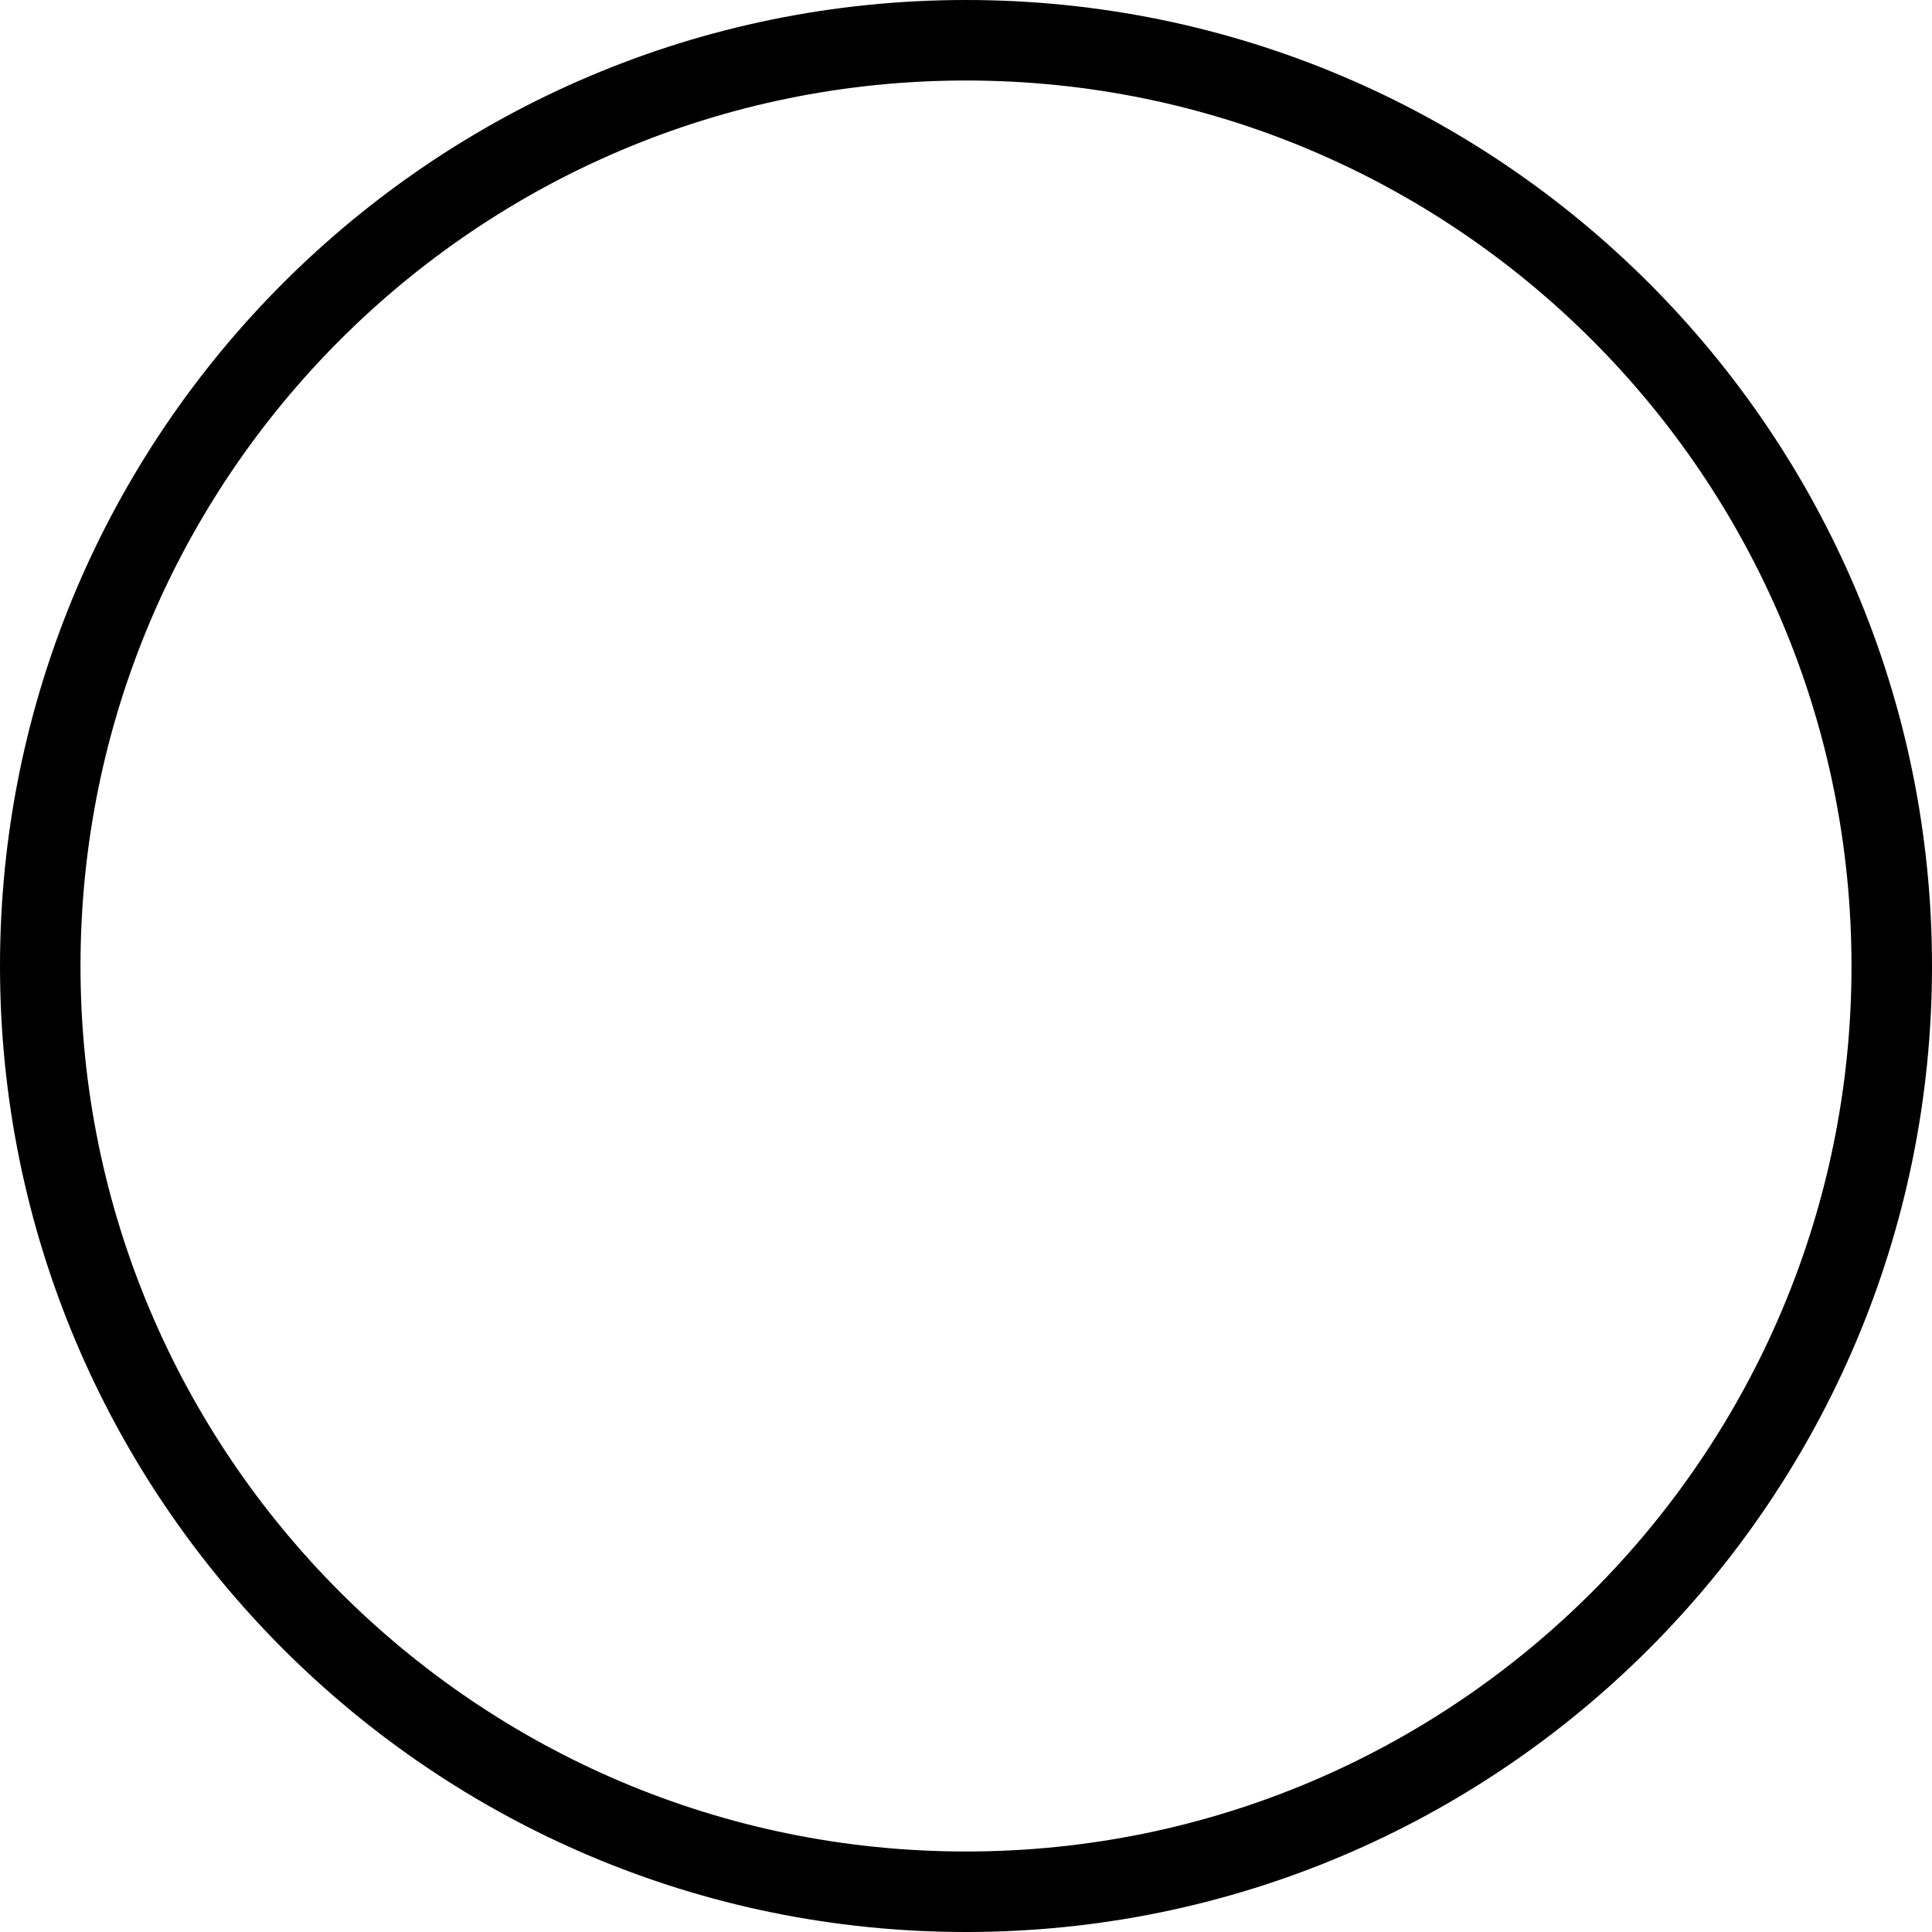 <?xml version="1.0" encoding="UTF-8" standalone="no"?>
<svg
   width="24"
   height="24"
   fill-rule="evenodd"
   clip-rule="evenodd"
   version="1.1"
   id="svg4"
   sodipodi:docname="iconmonstr-question-thin.svg"
   inkscape:version="1.2.1 (9c6d41e410, 2022-07-14, custom)"
   xmlns:inkscape="http://www.inkscape.org/namespaces/inkscape"
   xmlns:sodipodi="http://sodipodi.sourceforge.net/DTD/sodipodi-0.dtd"
   xmlns="http://www.w3.org/2000/svg"
   xmlns:svg="http://www.w3.org/2000/svg">
  <defs
     id="defs8">
    <clipPath
       clipPathUnits="userSpaceOnUse"
       id="clipPath301">
      <path
         id="path303"
         style="fill:#ff0000;fill-opacity:1;fill-rule:nonzero;stroke:none"
         d="M 0,0 V 24 H 24 V 0 Z m 11.518,4.459 c 0.378,0.002 0.746,0.081 1.109,0.178 0.323,0.088 0.633,0.218 0.941,0.346 0.269,0.111 0.537,0.225 0.791,0.367 0.062,0.035 0.123,0.071 0.184,0.107 0.041,0.025 0.079,0.054 0.119,0.08 0.141,0.012 0.281,0.029 0.42,0.062 0.312,0.078 0.615,0.186 0.906,0.324 0.11,0.054 0.157,0.073 0.262,0.137 0.185,0.112 0.35,0.254 0.51,0.398 0.143,0.135 0.287,0.269 0.41,0.422 0.059,0.069 0.124,0.134 0.172,0.213 0.169,0.261 0.305,0.542 0.434,0.824 0.193,0.459 0.377,0.94 0.363,1.447 -0.002,0.086 -0.018,0.172 -0.027,0.258 -0.097,0.659 -0.226,1.317 -0.508,1.926 -0.359,0.778 -0.764,1.534 -1.158,2.295 -0.229,0.445 -0.461,0.89 -0.674,1.344 -0.171,0.365 -0.244,0.538 -0.402,0.906 -0.062,0.144 -0.123,0.289 -0.186,0.434 -0.061,0.136 -0.12,0.272 -0.184,0.406 -0.282,0.6 -0.614,1.176 -0.977,1.73 -0.343,0.501 -0.689,1.019 -1.193,1.371 -0.061,0.035 -0.122,0.074 -0.186,0.105 -0.011,0.005 -0.022,0.009 -0.033,0.014 -0.56,0.461 -1.311,0.388 -1.807,-0.217 -0.243,-0.1 -0.483,-0.206 -0.725,-0.307 C 9.683,19.447 9.288,19.261 8.898,19.061 8.702,18.959 8.428,18.817 8.238,18.697 8.153,18.644 8.073,18.583 7.99,18.525 7.828,18.376 7.781,18.353 7.67,18.17 7.639,18.119 7.616,18.063 7.592,18.008 7.497,17.791 7.425,17.565 7.346,17.342 7.256,17.067 7.212,16.937 7.133,16.65 6.943,15.96 6.805,15.256 6.711,14.547 6.685,14.314 6.654,14.081 6.633,13.848 6.506,12.464 6.516,11.066 6.672,9.686 6.771,8.994 6.768,8.882 6.924,8.23 7.022,7.818 7.138,7.387 7.352,7.016 c 0.012,-0.02 0.029,-0.037 0.045,-0.055 9.77e-5,-0.021 -0.002,-0.041 0.002,-0.064 0.01,-0.052 0.026,-0.101 0.057,-0.145 0.048,-0.066 0.11,-0.115 0.18,-0.156 C 7.739,6.529 7.842,6.462 7.945,6.395 8.125,6.28 8.304,6.164 8.484,6.051 8.597,5.983 8.715,5.924 8.83,5.861 8.858,5.824 8.886,5.787 8.914,5.75 9.115,5.493 9.352,5.271 9.607,5.068 9.9,4.843 10.238,4.696 10.588,4.586 10.892,4.493 11.201,4.464 11.518,4.459 Z m 3.699,1.502 c 0.097,0.084 0.192,0.169 0.285,0.258 0.261,0.262 0.501,0.547 0.693,0.863 0.04,0.066 0.075,0.134 0.113,0.201 0.199,0.378 0.323,0.788 0.354,1.215 0.006,0.088 0.002,0.176 0.004,0.264 -0.008,0.332 -0.066,0.663 -0.182,0.975 -0.073,0.197 -0.11,0.261 -0.199,0.441 -0.139,0.259 -0.291,0.511 -0.436,0.768 -0.154,0.287 -0.329,0.561 -0.516,0.828 -0.146,0.207 -0.309,0.401 -0.471,0.596 -0.151,0.178 -0.292,0.365 -0.42,0.561 -0.154,0.254 -0.309,0.512 -0.414,0.791 -0.018,0.047 -0.03,0.098 -0.045,0.146 -0.127,0.435 -0.199,0.883 -0.268,1.33 -0.057,0.389 -0.099,0.78 -0.15,1.17 -0.039,0.313 -0.104,0.621 -0.158,0.932 -0.023,0.137 -0.033,0.276 -0.041,0.414 -0.006,0.104 -0.008,0.208 -0.01,0.312 -8e-4,0.046 -0.002,0.092 -0.002,0.139 -1.08e-4,0.014 8.4e-5,0.008 0,0.021 -0.003,0.428 -0.067,0.795 -0.174,1.102 0.215,-0.251 0.404,-0.526 0.59,-0.797 0.354,-0.542 0.678,-1.105 0.953,-1.691 0.062,-0.131 0.118,-0.264 0.178,-0.396 0.061,-0.143 0.124,-0.287 0.186,-0.43 0.159,-0.369 0.232,-0.547 0.404,-0.914 0.215,-0.458 0.45,-0.906 0.682,-1.355 0.392,-0.757 0.794,-1.507 1.15,-2.281 0.269,-0.582 0.392,-1.214 0.484,-1.844 0.009,-0.082 0.023,-0.164 0.025,-0.246 C 17.845,8.891 17.661,8.436 17.492,8.037 17.37,7.772 17.244,7.507 17.084,7.262 17.043,7.196 16.988,7.14 16.938,7.082 16.821,6.937 16.684,6.809 16.549,6.682 16.403,6.55 16.253,6.42 16.084,6.318 15.994,6.264 15.948,6.245 15.854,6.199 15.648,6.102 15.434,6.026 15.217,5.961 Z M 8.514,6.396 C 8.379,6.481 8.245,6.567 8.111,6.652 8.008,6.72 7.904,6.787 7.801,6.854 c -0.029,0.025 -0.075,0.038 -0.094,0.074 -0.005,0.009 -0.005,0.013 -0.006,0.021 v 0.002 c 0.004,0.056 -0.011,0.125 -0.064,0.197 -0.014,0.019 -0.03,0.034 -0.041,0.055 -0.181,0.344 -0.286,0.732 -0.375,1.107 -0.152,0.641 -0.149,0.737 -0.246,1.418 -0.152,1.359 -0.161,2.734 -0.035,4.096 0.021,0.23 0.05,0.46 0.076,0.689 0.092,0.695 0.227,1.385 0.414,2.061 0.077,0.278 0.122,0.407 0.209,0.674 0.077,0.216 0.146,0.436 0.238,0.646 0.021,0.049 0.042,0.099 0.07,0.145 0.075,0.121 0.139,0.161 0.248,0.258 0.072,0.049 0.143,0.103 0.217,0.148 0.184,0.114 0.439,0.246 0.629,0.344 0.385,0.198 0.775,0.383 1.168,0.564 0.107,0.045 0.215,0.091 0.322,0.137 -0.155,-0.348 -0.248,-0.788 -0.244,-1.324 1.29e-4,-0.02 -1.69e-4,-0.01 0,-0.031 5e-4,-0.057 8.55e-4,-0.115 0.002,-0.172 0.003,-0.145 0.007,-0.289 0.016,-0.434 0.016,-0.255 0.036,-0.511 0.08,-0.764 0.047,-0.268 0.103,-0.535 0.139,-0.805 0.055,-0.41 0.098,-0.821 0.16,-1.23 0.098,-0.634 0.206,-1.268 0.404,-1.879 0.044,-0.122 0.085,-0.246 0.133,-0.367 0.175,-0.44 0.416,-0.852 0.666,-1.252 0.192,-0.286 0.395,-0.564 0.619,-0.826 0.108,-0.13 0.219,-0.259 0.318,-0.396 0.131,-0.184 0.247,-0.378 0.354,-0.578 0.121,-0.213 0.246,-0.424 0.367,-0.637 0.016,-0.03 0.04,-0.076 0.045,-0.051 0.002,0.008 -0.003,0.019 0.002,0.025 0.003,0.004 0.004,-0.009 0.006,-0.014 0.021,0.001 -4.58e-4,-0.001 0.02,0.043 0.007,0.016 0.008,-0.017 0.008,-0.018 -0.001,-0.007 -0.004,-0.013 -0.006,-0.02 C 13.56,8.631 13.463,8.523 13.365,8.42 13.243,8.295 13.104,8.188 12.961,8.088 12.783,7.975 12.588,7.899 12.395,7.818 c -0.185,-0.077 -0.371,-0.159 -0.562,-0.219 -0.103,-0.028 -0.206,-0.056 -0.312,-0.07 0.007,-0.007 -0.032,-0.005 -0.041,-0.006 -0.026,0.003 -0.027,2.156e-4 -0.02,-0.006 -0.04,0.031 -0.075,0.066 -0.109,0.104 -6.6e-5,0.039 -2.67e-4,0.078 0,0.117 0.001,0.103 0.003,0.205 0.008,0.309 10e-4,0.024 0.004,0.048 0.004,0.072 10e-5,0.009 0.005,0.021 -0.002,0.027 -0.005,0.004 -0.009,-0.008 -0.014,-0.012 0.029,0.124 0.098,0.231 0.164,0.338 0.021,0.034 0.055,0.064 0.064,0.104 0.006,0.025 -0.035,-0.036 -0.053,-0.055 C 9.414,6.334 11.075,12.977 9.23,10.562 9.107,10.401 8.99,10.234 8.883,10.061 c -0.013,0.047 -0.028,0.093 -0.039,0.141 -0.018,0.089 -0.035,0.178 -0.037,0.27 -0.025,0.881 -0.92,0.82 -0.887,-0.061 0.005,-0.128 0.025,-0.253 0.049,-0.379 0.051,-0.238 0.131,-0.469 0.219,-0.695 0.002,-0.005 0.006,-0.01 0.008,-0.016 v -0.002 C 8.147,9.21 8.128,9.066 8.16,8.893 c -0.013,-0.007 -0.026,-0.014 -0.039,-0.021 -0.032,-0.018 0.005,-0.063 0.029,-0.102 0.001,-0.013 0.011,-0.029 0.021,-0.045 0.021,-0.056 0.045,-0.112 0.066,-0.166 0.007,-0.021 0.014,-0.043 0.021,-0.064 0.016,-0.046 0.031,-0.091 0.047,-0.137 -0.015,-0.193 -0.023,-0.386 -0.025,-0.58 0.004,-0.155 -0.008,-0.312 0.002,-0.467 0.004,-0.068 0.012,-0.135 0.018,-0.203 0.033,-0.249 0.109,-0.486 0.213,-0.711 z m 2.838,0.986 c -4.98e-4,-0.029 -0.002,0.046 -0.002,0.104 -3e-5,0.004 3e-5,0.008 0,0.012 0.005,-0.026 0.009,-0.048 0.002,-0.055 2.77e-4,-0.02 3.24e-4,-0.041 0,-0.061 z" />
    </clipPath>
  </defs>
  <sodipodi:namedview
     id="namedview6"
     pagecolor="#ffffff"
     bordercolor="#000000"
     borderopacity="0.25"
     inkscape:showpageshadow="2"
     inkscape:pageopacity="0.0"
     inkscape:pagecheckerboard="0"
     inkscape:deskcolor="#d1d1d1"
     showgrid="false"
     inkscape:zoom="32.583333"
     inkscape:cx="12.015345"
     inkscape:cy="12"
     inkscape:window-width="1920"
     inkscape:window-height="1011"
     inkscape:window-x="0"
     inkscape:window-y="0"
     inkscape:window-maximized="1"
     inkscape:current-layer="svg4" />
  <path
     d="M12 0c6.623 0 12 5.377 12 12s-5.377 12-12 12-12-5.377-12-12 5.377-12 12-12zm0 1c6.071 0 11 4.929 11 11s-4.929 11-11 11-11-4.929-11-11 4.929-11 11-11zm.053 17c.466 0 .844-.378.844-.845 0-.466-.378-.844-.844-.844-.466 0-.845.378-.845.844 0 .467.379.845.845.845zm.468-2.822h-.998c-.035-1.162.182-2.054.939-2.943.491-.57 1.607-1.479 1.945-2.058.722-1.229.077-3.177-2.271-3.177-1.439 0-2.615.877-2.928 2.507l-1.018-.102c.28-2.236 1.958-3.405 3.922-3.405 1.964 0 3.615 1.25 3.615 3.22 0 1.806-1.826 2.782-2.638 3.868-.422.563-.555 1.377-.568 2.09z"
     id="path2"
     clip-path="url(#clipPath301)" />
</svg>
